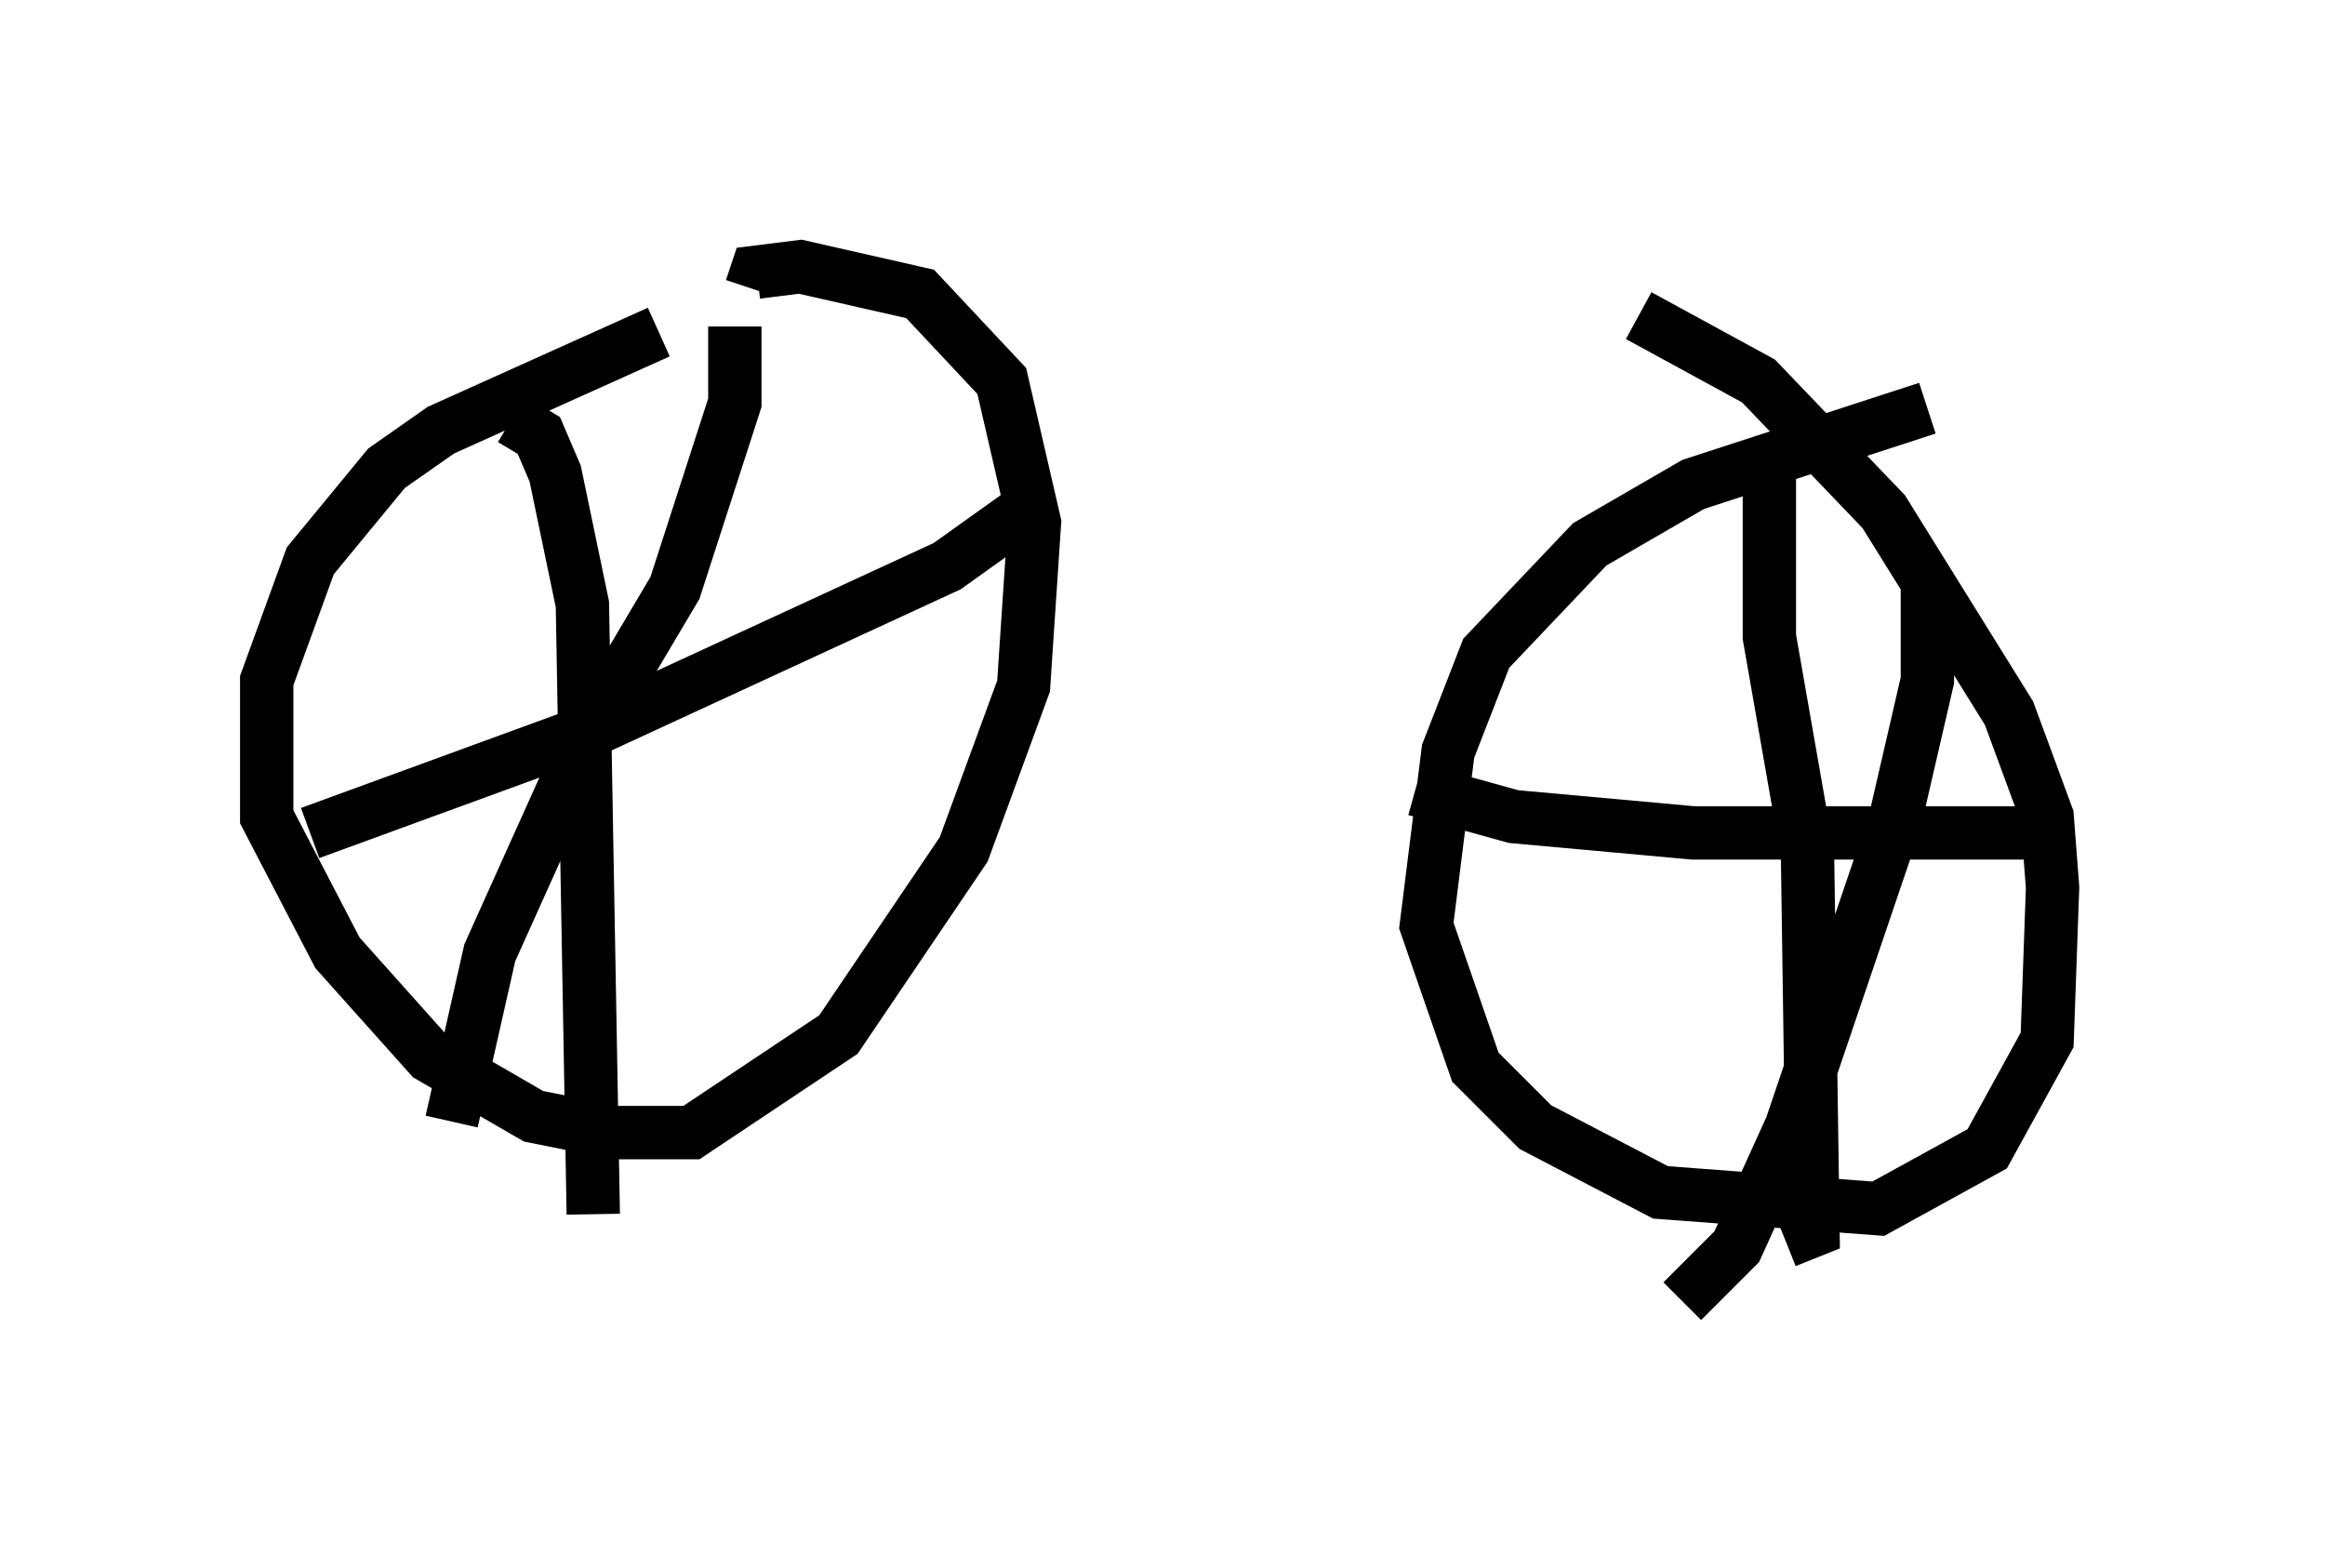 <?xml version="1.0" encoding="utf-8" ?>
<svg baseProfile="full" height="29.396" version="1.1" width="43.586" xmlns="http://www.w3.org/2000/svg" xmlns:ev="http://www.w3.org/2001/xml-events" xmlns:xlink="http://www.w3.org/1999/xlink"><defs /><rect fill="white" height="29.396" width="43.586" x="0" y="0" /><path d="M19.088, 6.225 m-6.738, 0.0 l-4.083, 1.838 -1.021, 0.715 l-1.429, 1.735 -0.817, 2.246 l0.0, 2.552 1.327, 2.552 l1.735, 1.94 1.94, 1.123 l1.531, 0.306 1.429, 0.0 l2.756, -1.838 2.348, -3.471 l1.123, -3.063 0.204, -3.063 l-0.613, -2.654 -1.531, -1.633 l-2.246, -0.51 -0.817, 0.102 l-0.102, 0.306 m-4.492, 2.45 l0.51, 0.306 0.306, 0.715 l0.51, 2.45 0.204, 11.433 m-5.308, -7.146 l5.308, -1.94 6.635, -3.063 l1.429, -1.021 m-5.41, -3.471 l0.0, 1.429 -1.123, 3.471 l-1.633, 2.756 -1.838, 4.083 l-0.715, 3.165 m27.665, -13.373 l-4.39, 1.429 -1.94, 1.123 l-1.94, 2.042 -0.715, 1.838 l-0.408, 3.267 0.919, 2.654 l1.123, 1.123 2.348, 1.225 l4.083, 0.306 2.042, -1.123 l1.123, -2.042 0.102, -2.858 l-0.102, -1.327 -0.715, -1.94 l-2.348, -3.777 -2.348, -2.45 l-2.246, -1.225 m2.45, 3.063 l0.0, 2.96 0.715, 4.083 l0.102, 7.044 -0.51, 0.204 m-6.942, -8.473 l1.838, 0.51 3.369, 0.306 l6.84, 0.0 m-2.45, -4.594 l0.0, 1.735 -0.613, 2.654 l-1.94, 5.717 -1.021, 2.246 l-1.021, 1.021 " fill="none" stroke="black" stroke-width="1" /></svg>